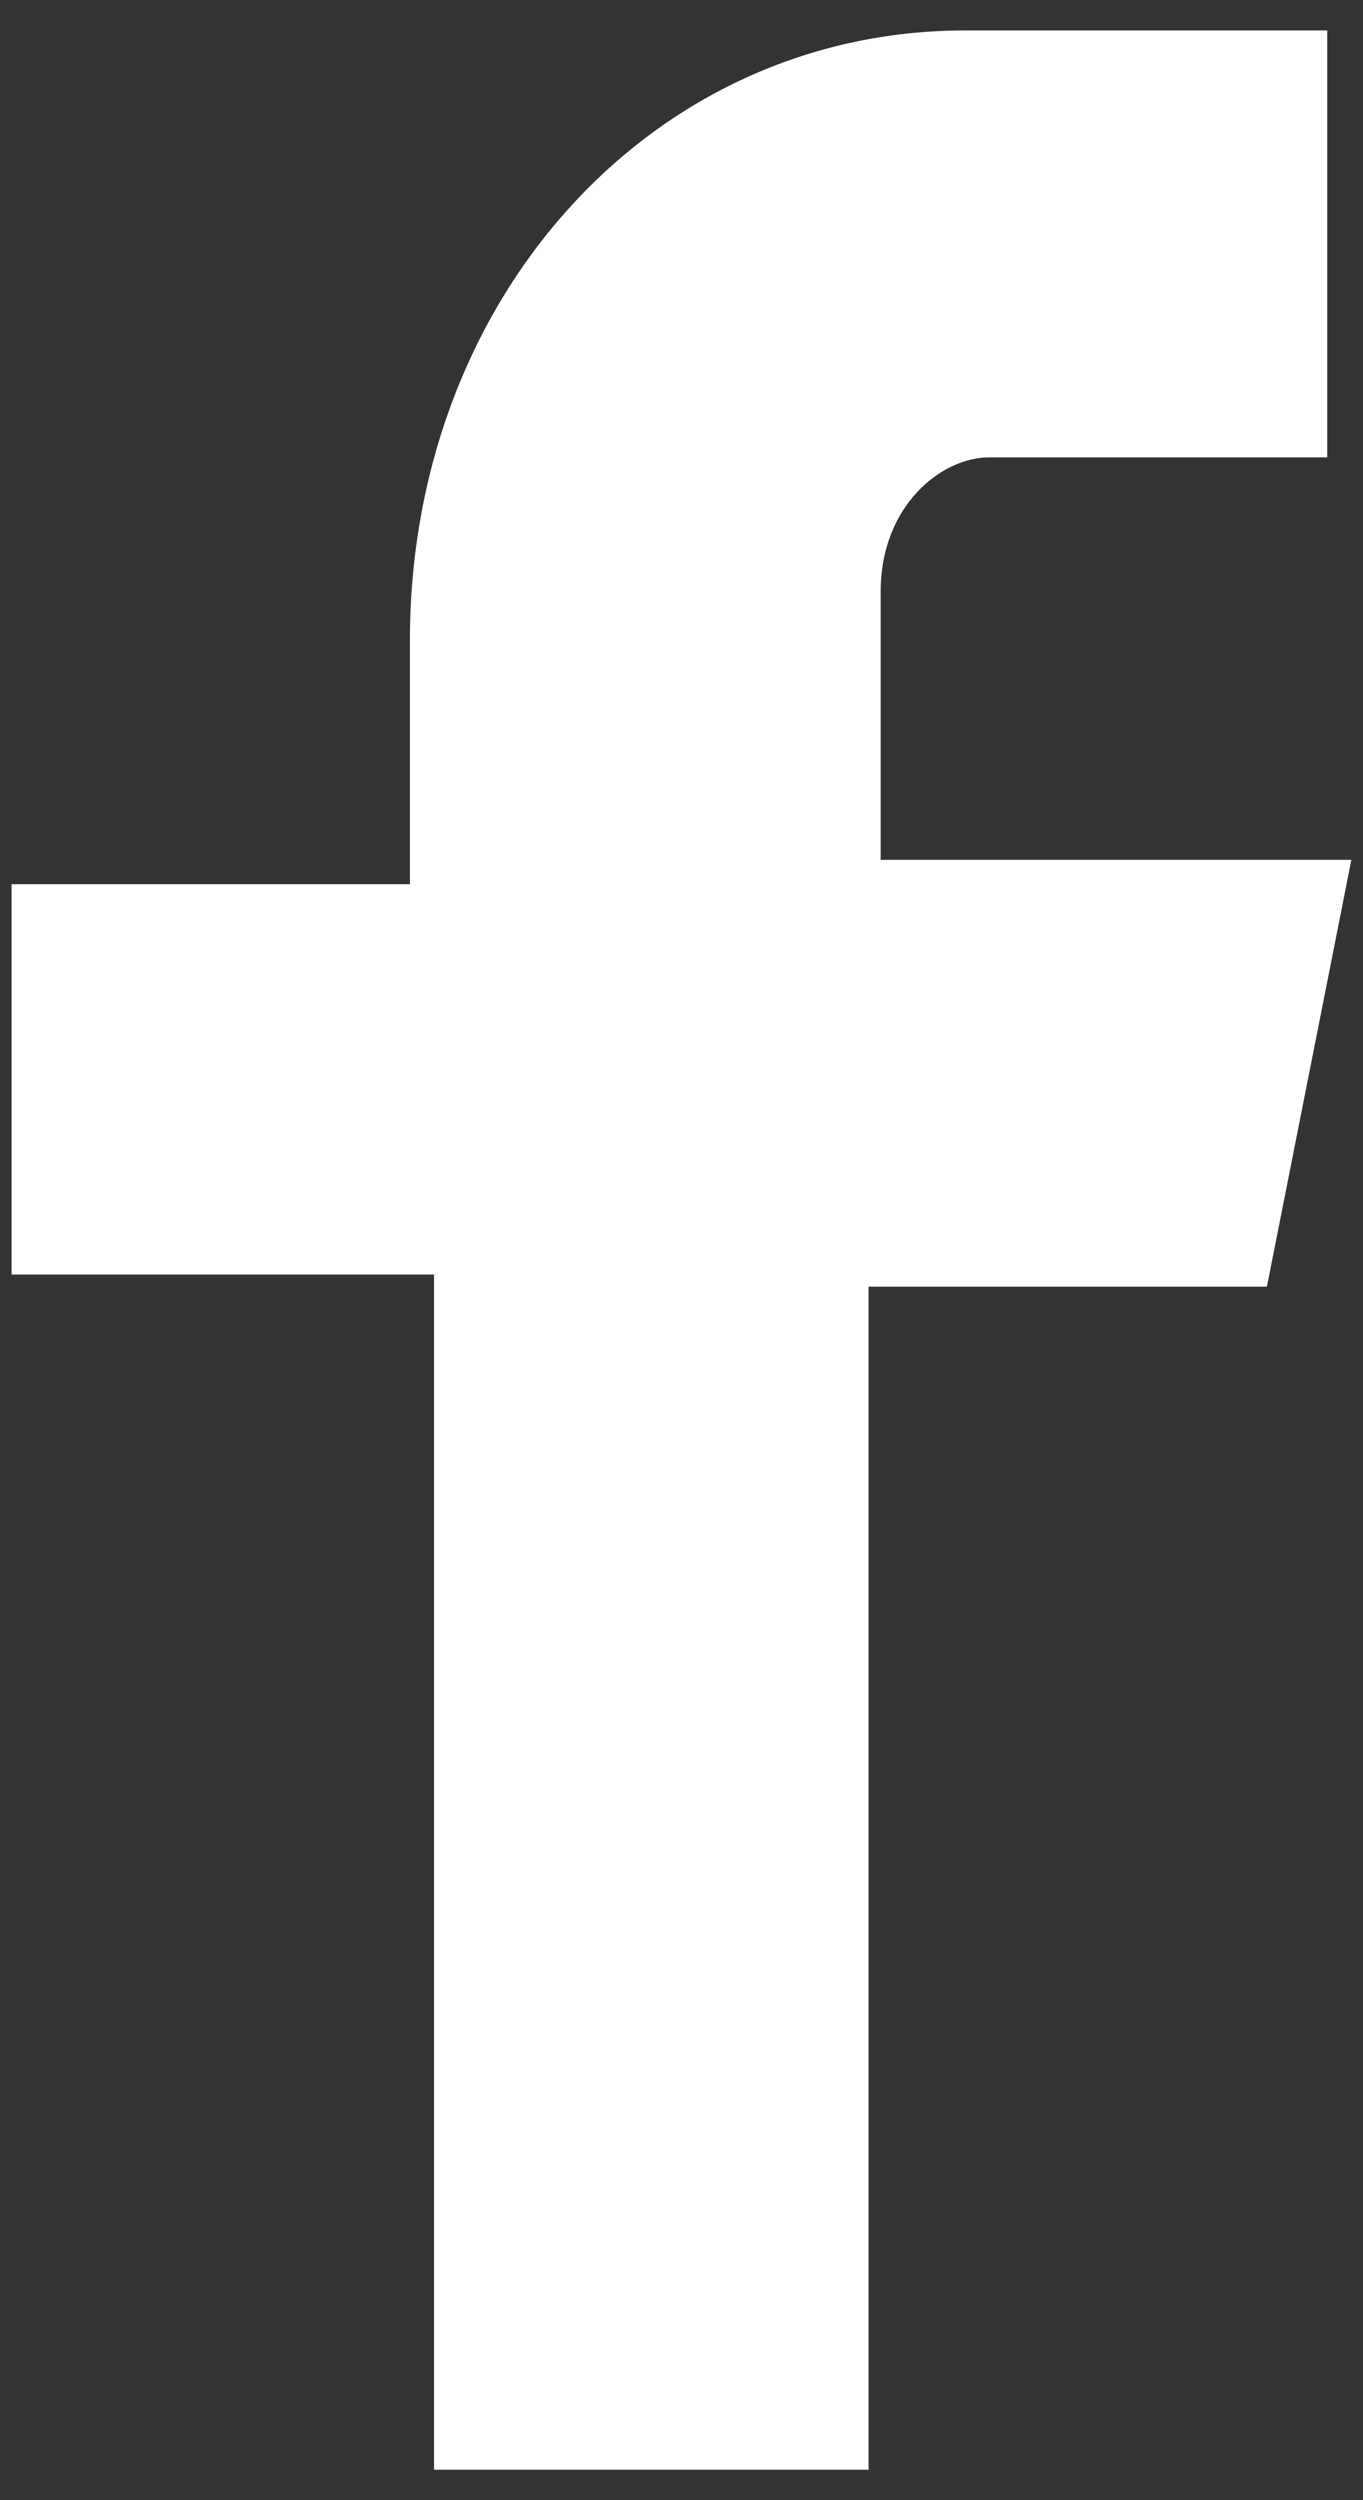<svg width="24" height="44" viewBox="0 0 24 44" fill="none" xmlns="http://www.w3.org/2000/svg">
<rect x="0" y="0" width="24" height="44" fill="#333333" stroke="none"/>
<path d="M23.795 8.049L17.419 8.049C16.569 8.049 15.507 8.907 15.507 10.41V15.132H23.795L22.308 22.644L15.294 22.644L15.294 43.464H7.643L7.643 22.43H0.204L0.204 15.561H7.218L7.218 11.268C7.218 5.258 11.468 0.536 16.994 0.536L23.37 0.536V8.049H23.795Z" fill="white"/>
</svg>
